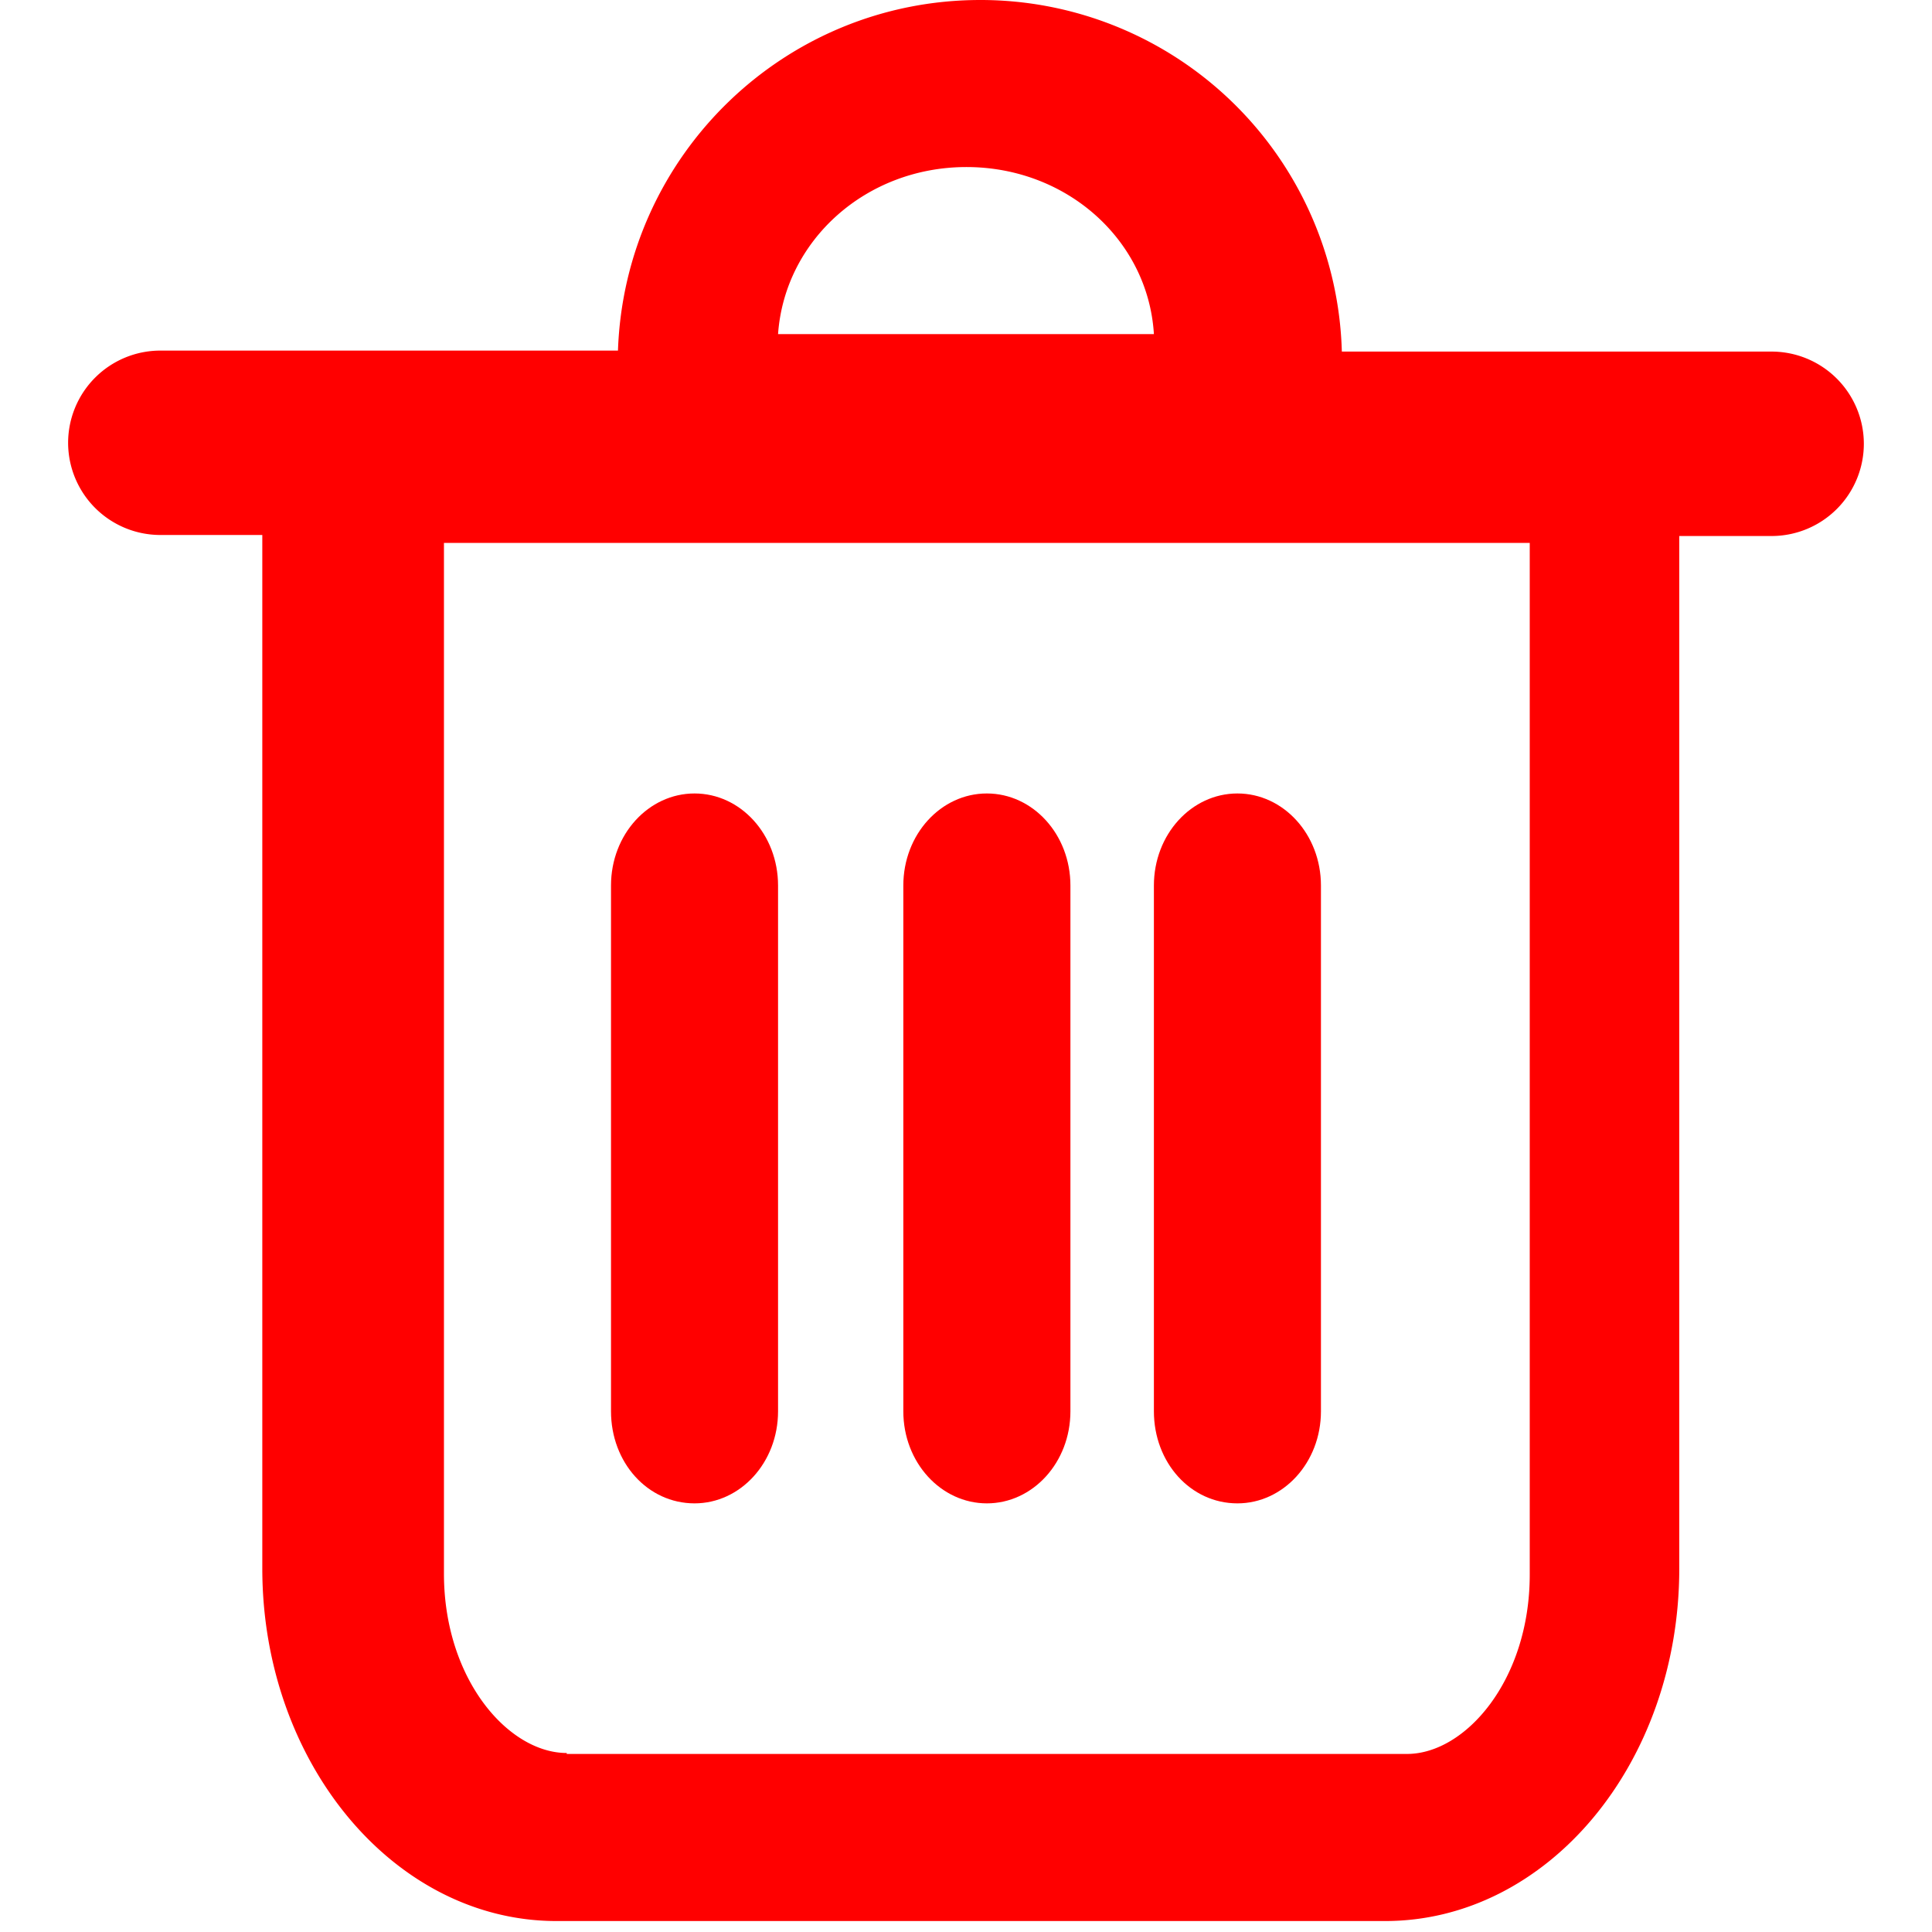 <?xml version="1.0" standalone="no"?><!DOCTYPE svg PUBLIC "-//W3C//DTD SVG 1.1//EN" "http://www.w3.org/Graphics/SVG/1.1/DTD/svg11.dtd"><svg t="1747643098153" class="icon" viewBox="0 0 1024 1024" version="1.1" xmlns="http://www.w3.org/2000/svg" p-id="4795" width="48" height="48" xmlns:xlink="http://www.w3.org/1999/xlink"><path d="M519.62 0c-103.924 0-188.511 82.468-192.083 185.82H85.016A48.914 48.914 0 0 0 36.102 234.687a48.914 48.914 0 0 0 48.914 48.866h54.01V831.345c0 102.852 69.823 186.844 155.91 186.844h439.201c86.087 0 155.91-83.492 155.91-186.844V284.1h48.914a48.914 48.914 0 0 0 48.914-48.89 48.914 48.914 0 0 0-48.914-48.866h-227.757A191.559 191.559 0 0 0 519.62 0z m-107.234 177.081c3.548-49.771 46.628-88.54 99.852-88.54 53.224 0 96.327 38.745 99.352 88.54h-199.204z m-111.997 752.045c-30.982 0-65.084-39.15-65.084-95.041V287.744h575.488v546.84c0 55.915-34.078 95.041-65.06 95.041H300.389v-0.5z" fill="#ff0000" p-id="4796"></path><path d="M368.116 796.815c24.362 0 44.27-21.671 44.27-48.819v-278.623c0-27.148-19.908-48.819-44.27-48.819-24.338 0-44.27 21.671-44.27 48.819v278.623c0 27.148 19.361 48.819 44.294 48.819z m154.934 0c24.362 0 44.294-21.671 44.294-48.819v-278.623c0-27.148-19.932-48.819-44.294-48.819-24.338 0-44.27 21.671-44.27 48.819v278.623c0 27.148 19.932 48.819 44.294 48.819z m132.81 0c24.338 0 44.27-21.671 44.27-48.819v-278.623c0-27.148-19.932-48.819-44.27-48.819s-44.27 21.671-44.27 48.819v278.623c0 27.148 19.361 48.819 44.27 48.819z" fill="#ff0000" p-id="4797"></path></svg>